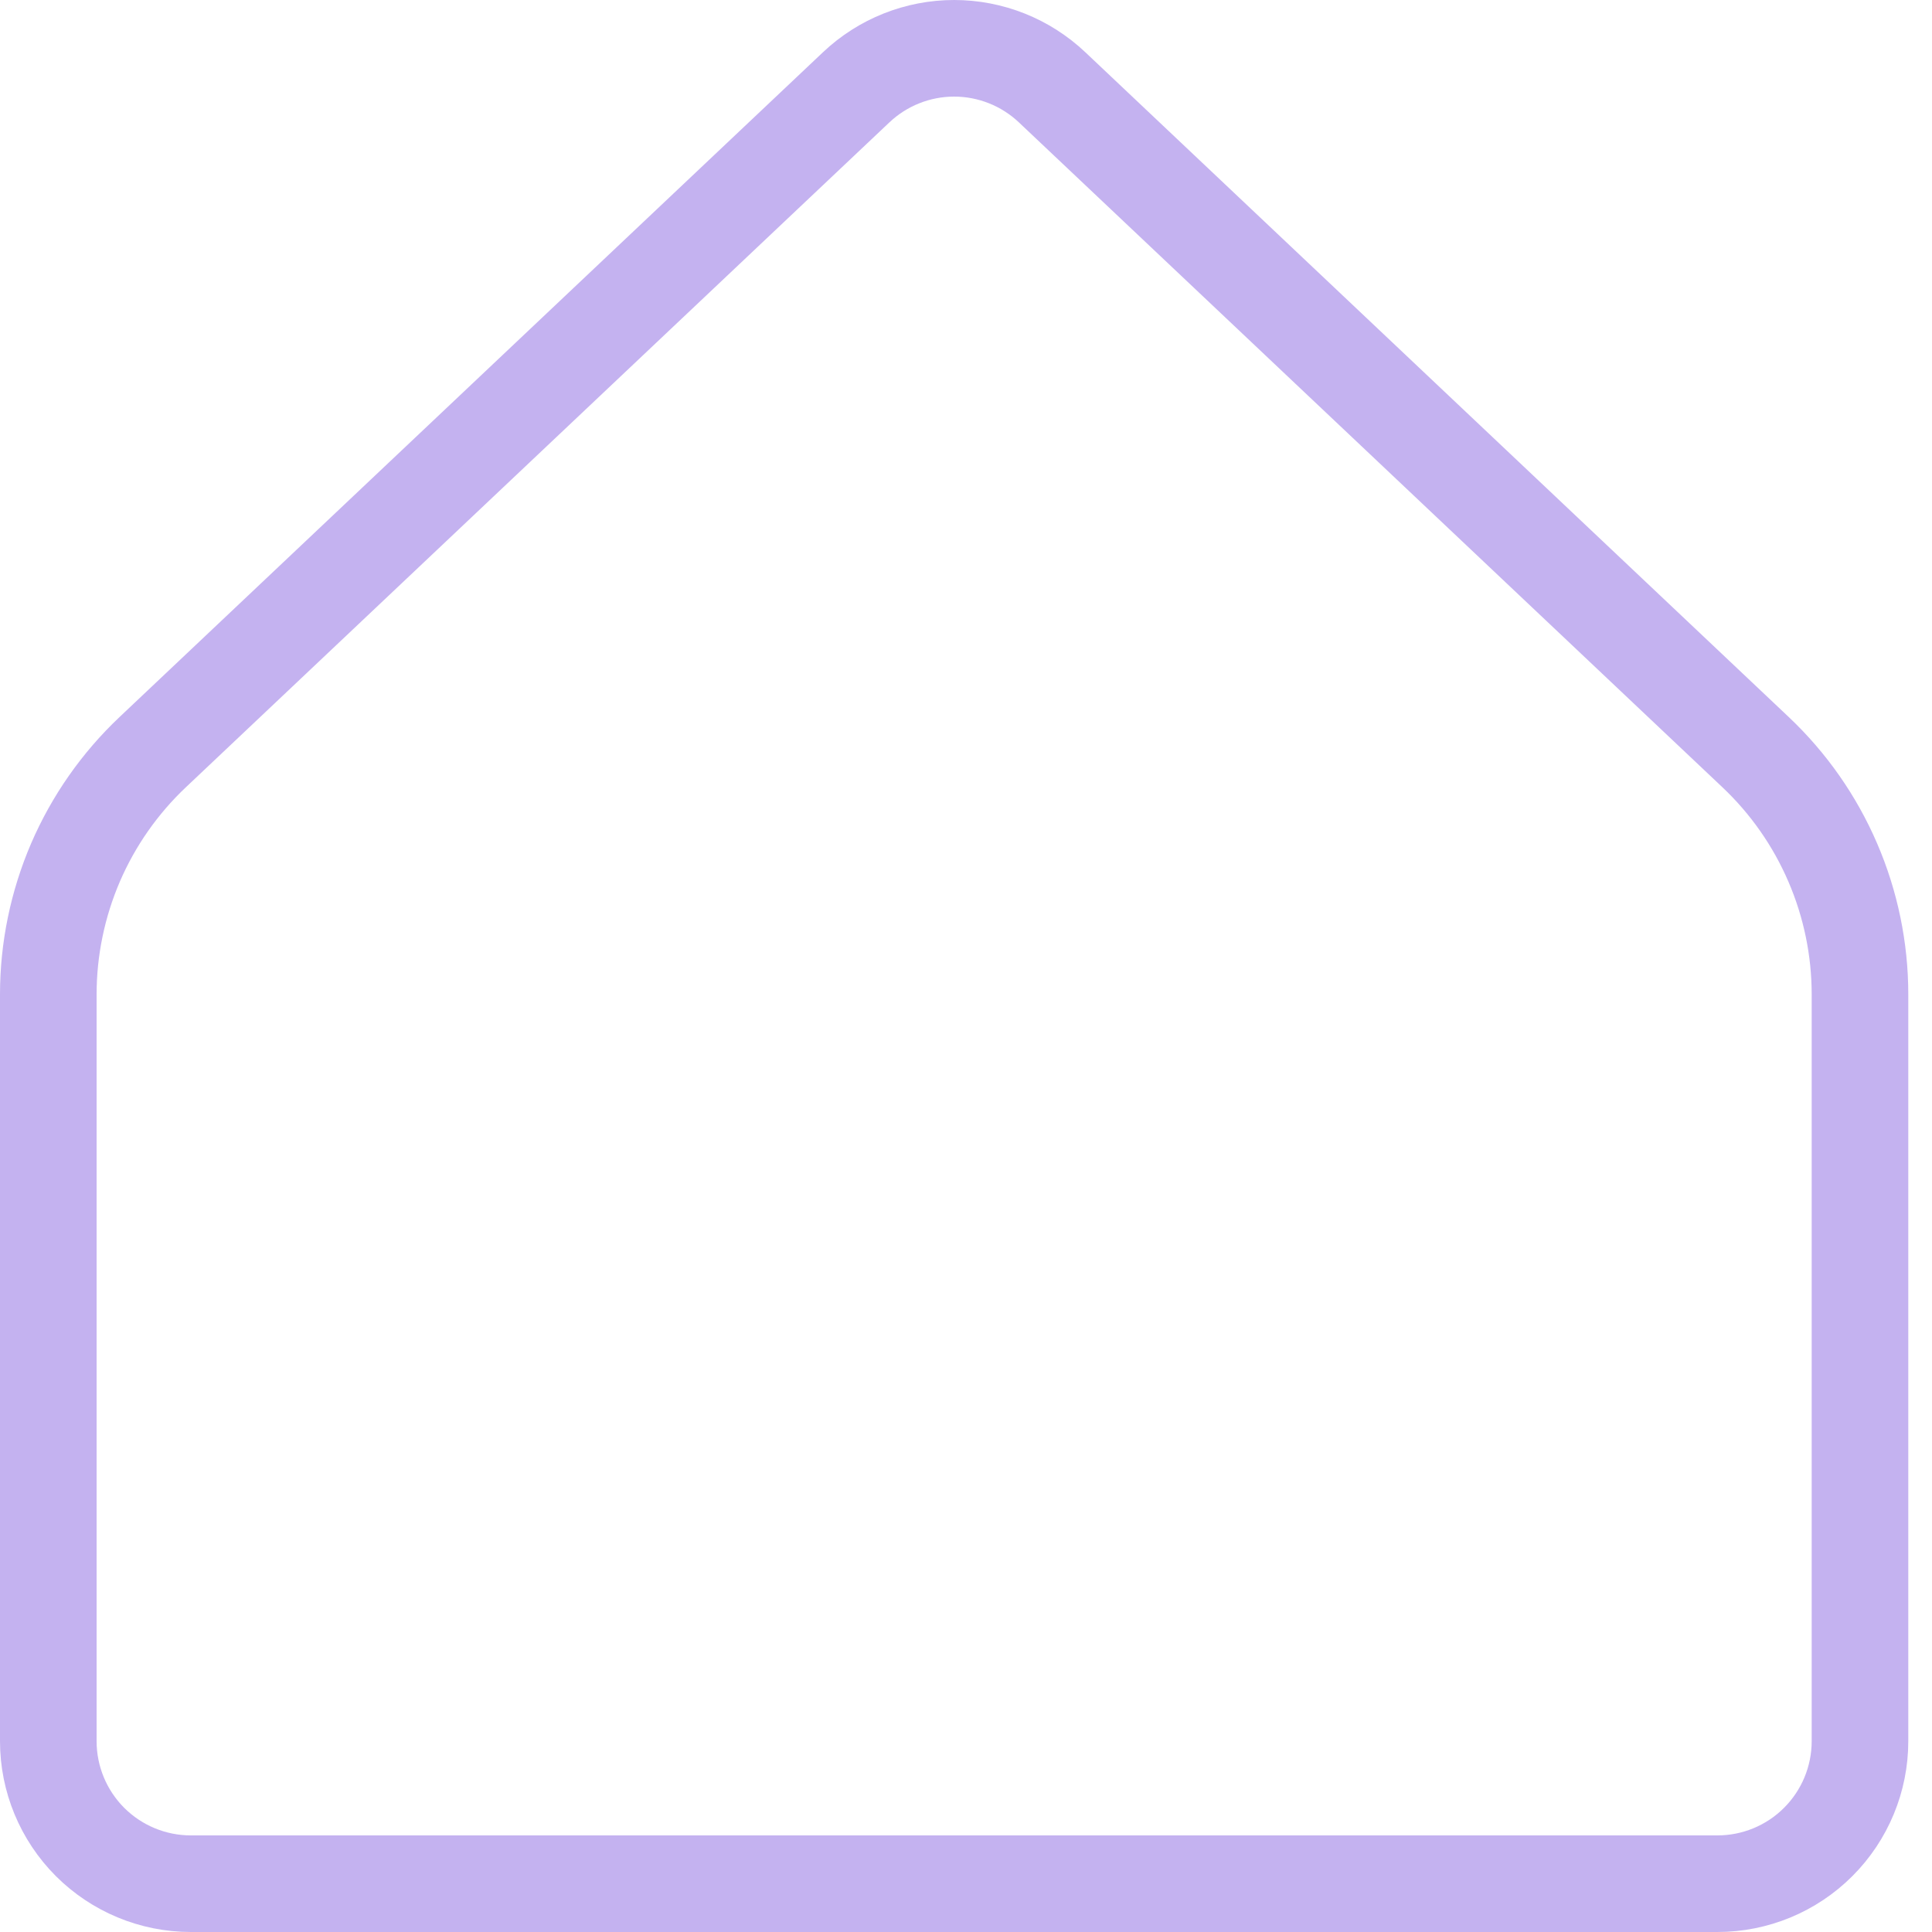 <svg width="40" height="40" viewBox="0 0 40 40" fill="none" xmlns="http://www.w3.org/2000/svg">
<path d="M38.509 20.589V20.589V36.049C38.509 36.832 38.198 37.582 37.644 38.136C37.091 38.689 36.34 39 35.558 39H3.951C3.168 39 2.418 38.689 1.864 38.136C1.311 37.582 1 36.832 1 36.049V20.589V20.589C1 19.65 1.192 18.72 1.563 17.857C1.935 16.995 2.479 16.217 3.162 15.572L3.162 15.572L17.727 1.807L17.727 1.807C18.275 1.289 19 1 19.754 1C20.508 1 21.234 1.289 21.782 1.807L21.782 1.807L36.347 15.572L36.347 15.572C37.03 16.217 37.574 16.995 37.945 17.857C38.317 18.72 38.509 19.65 38.509 20.589Z" stroke="#C4B2F0" stroke-width="2" stroke-linecap="round" stroke-linejoin="round"/>
</svg>
